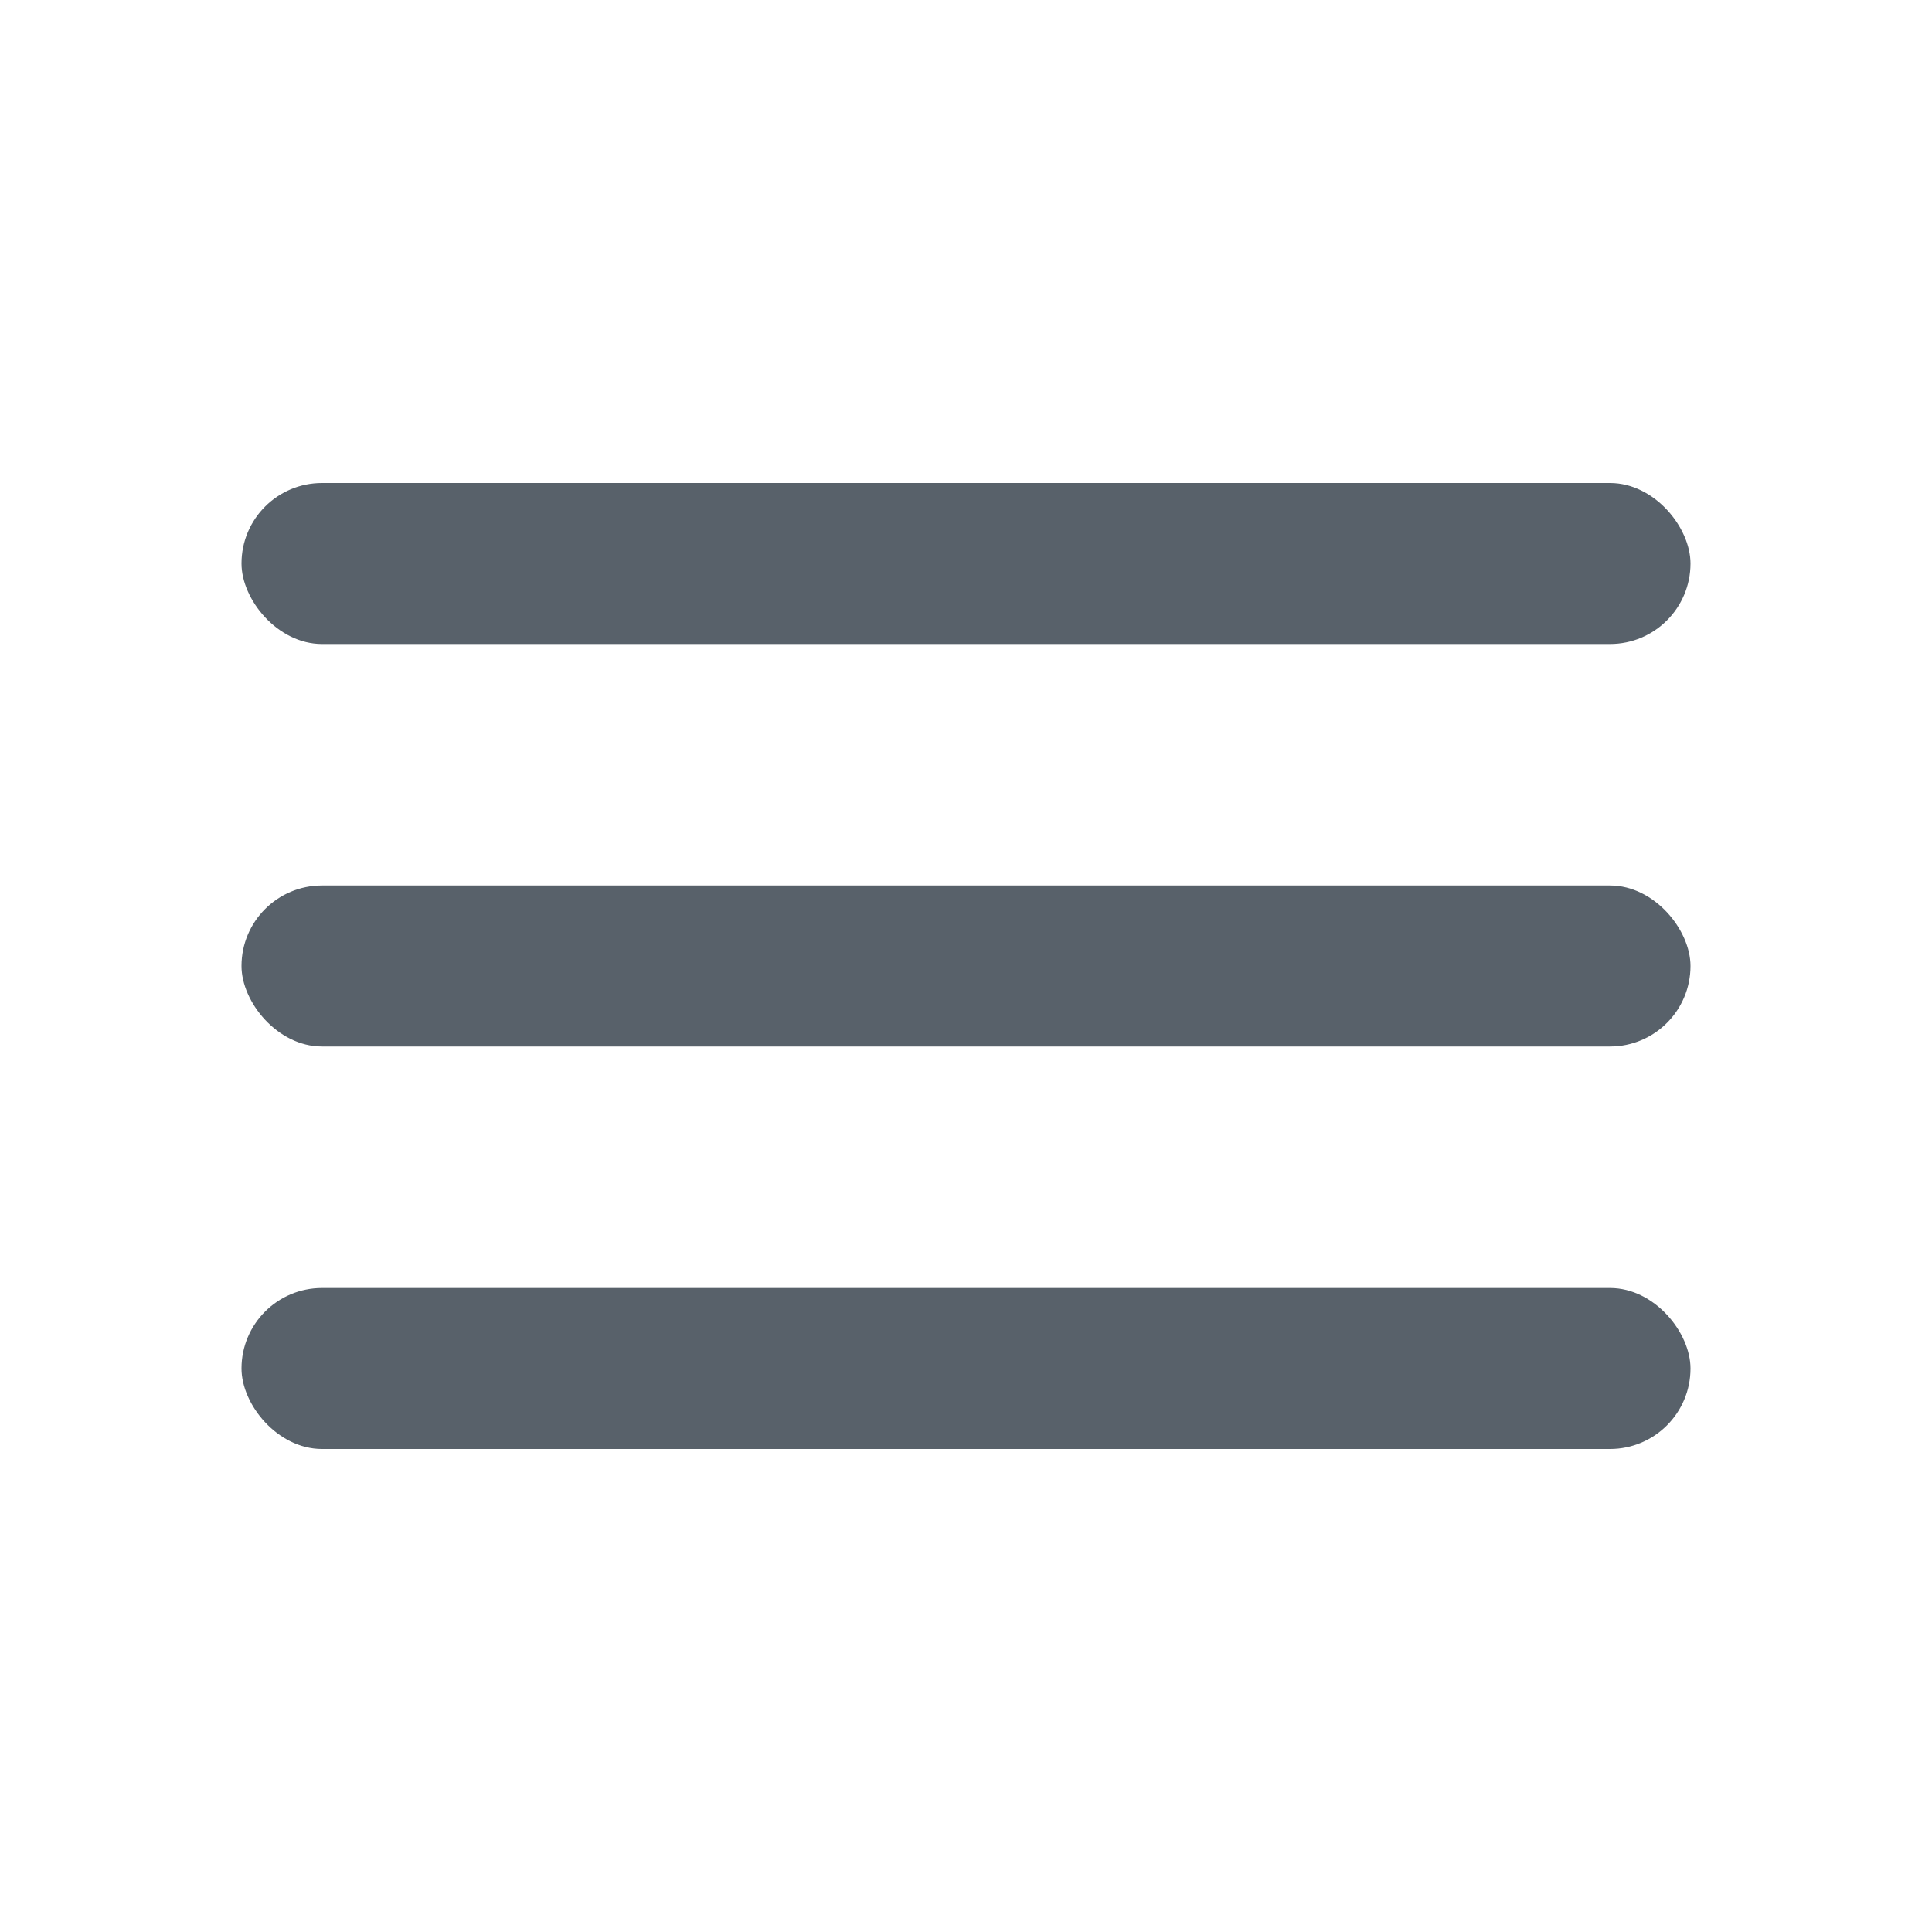 <svg width="24" height="24" viewBox="0 0 24 24" fill="none" xmlns="http://www.w3.org/2000/svg">
<rect x="3" y="6" width="18" height="2" rx="1" fill="#58616A"/>
<rect x="3" y="11" width="18" height="2" rx="1" fill="#58616A"/>
<rect x="3" y="16" width="18" height="2" rx="1" fill="#58616A"/>
</svg>
